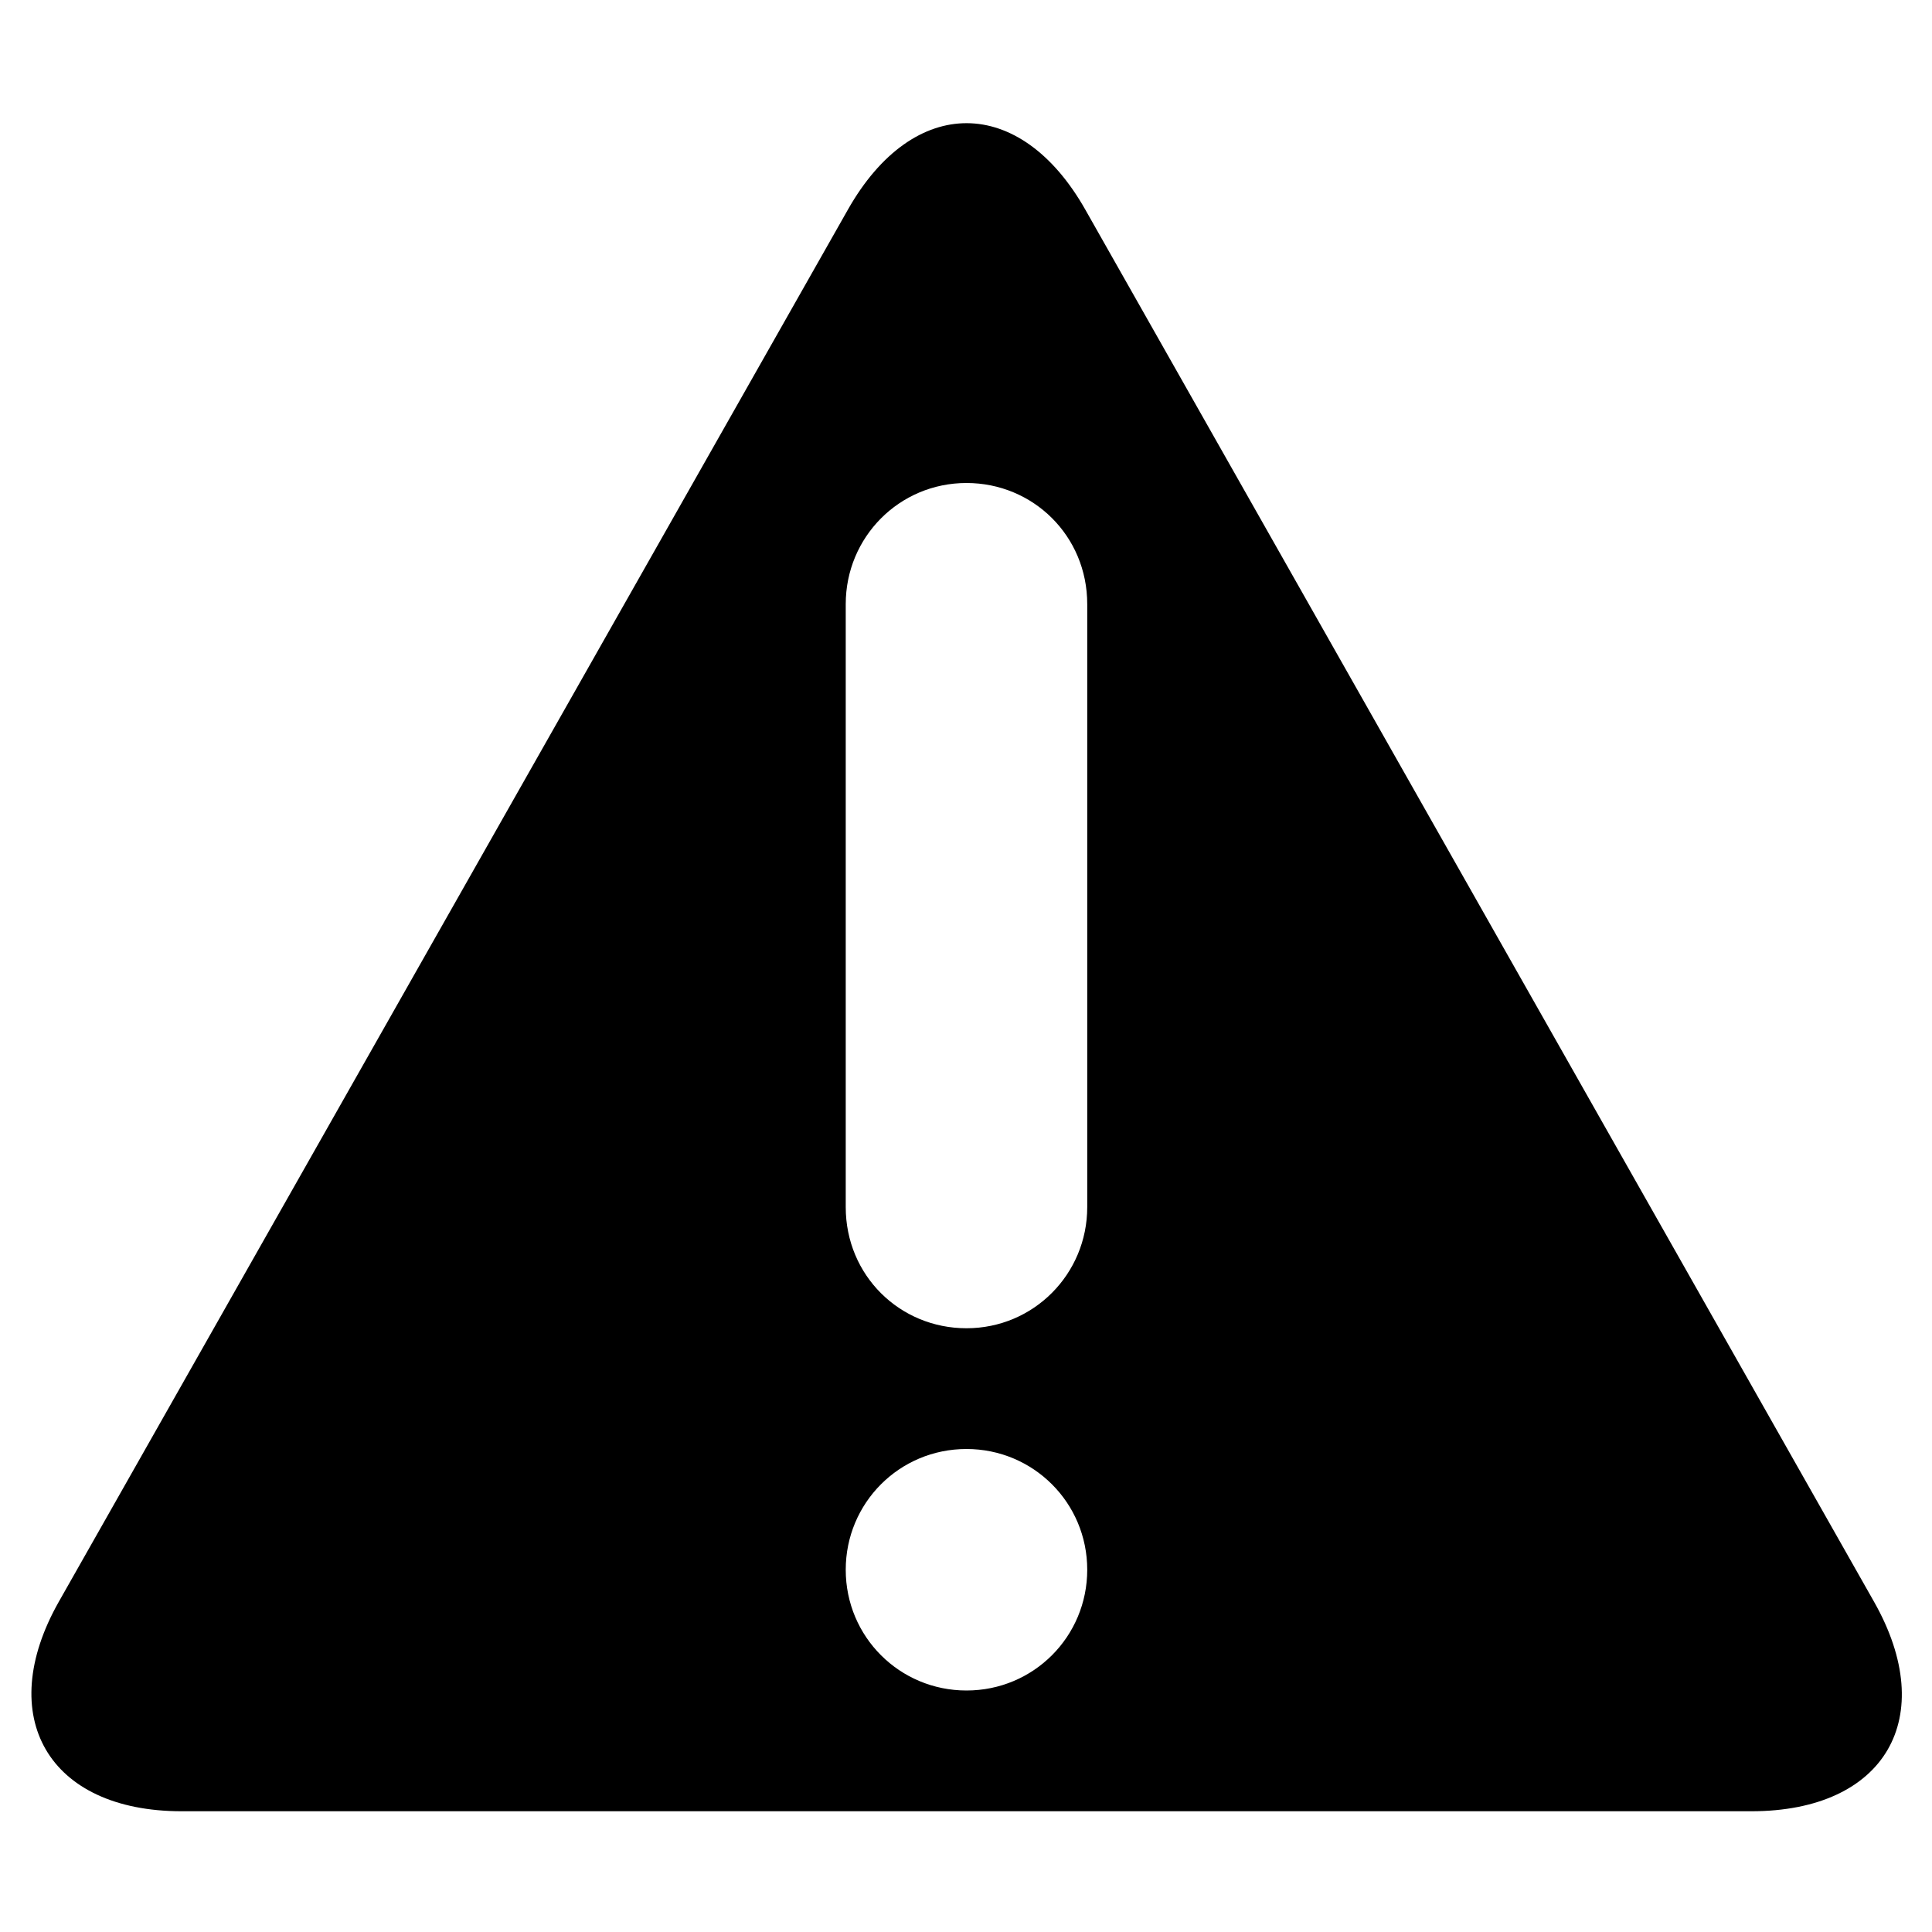 <svg xmlns="http://www.w3.org/2000/svg" viewBox="0 0 16 16">
  <g fill-rule="evenodd" transform="translate(-288 -128)">
    <path d="M295.022,129.736 C295.565,128.777 296.45,128.786 296.988,129.736 L303.52,141.265 C304.063,142.223 303.614,143 302.504,143 L289.504,143 C288.399,143 287.949,142.215 288.487,141.265 L295.022,129.736 Z M295.004,141 C295.004,140.448 295.447,140 296.004,140 C296.556,140 297.004,140.444 297.004,141 C297.004,141.553 296.56,142 296.004,142 C295.451,142 295.004,141.556 295.004,141 Z M295.004,133.003 C295.004,132.449 295.447,132 296.004,132 C296.556,132 297.004,132.438 297.004,133.003 L297.004,137.997 C297.004,138.551 296.56,139 296.004,139 C295.451,139 295.004,138.562 295.004,137.997 L295.004,133.003 Z"/>
  </g>
</svg>
